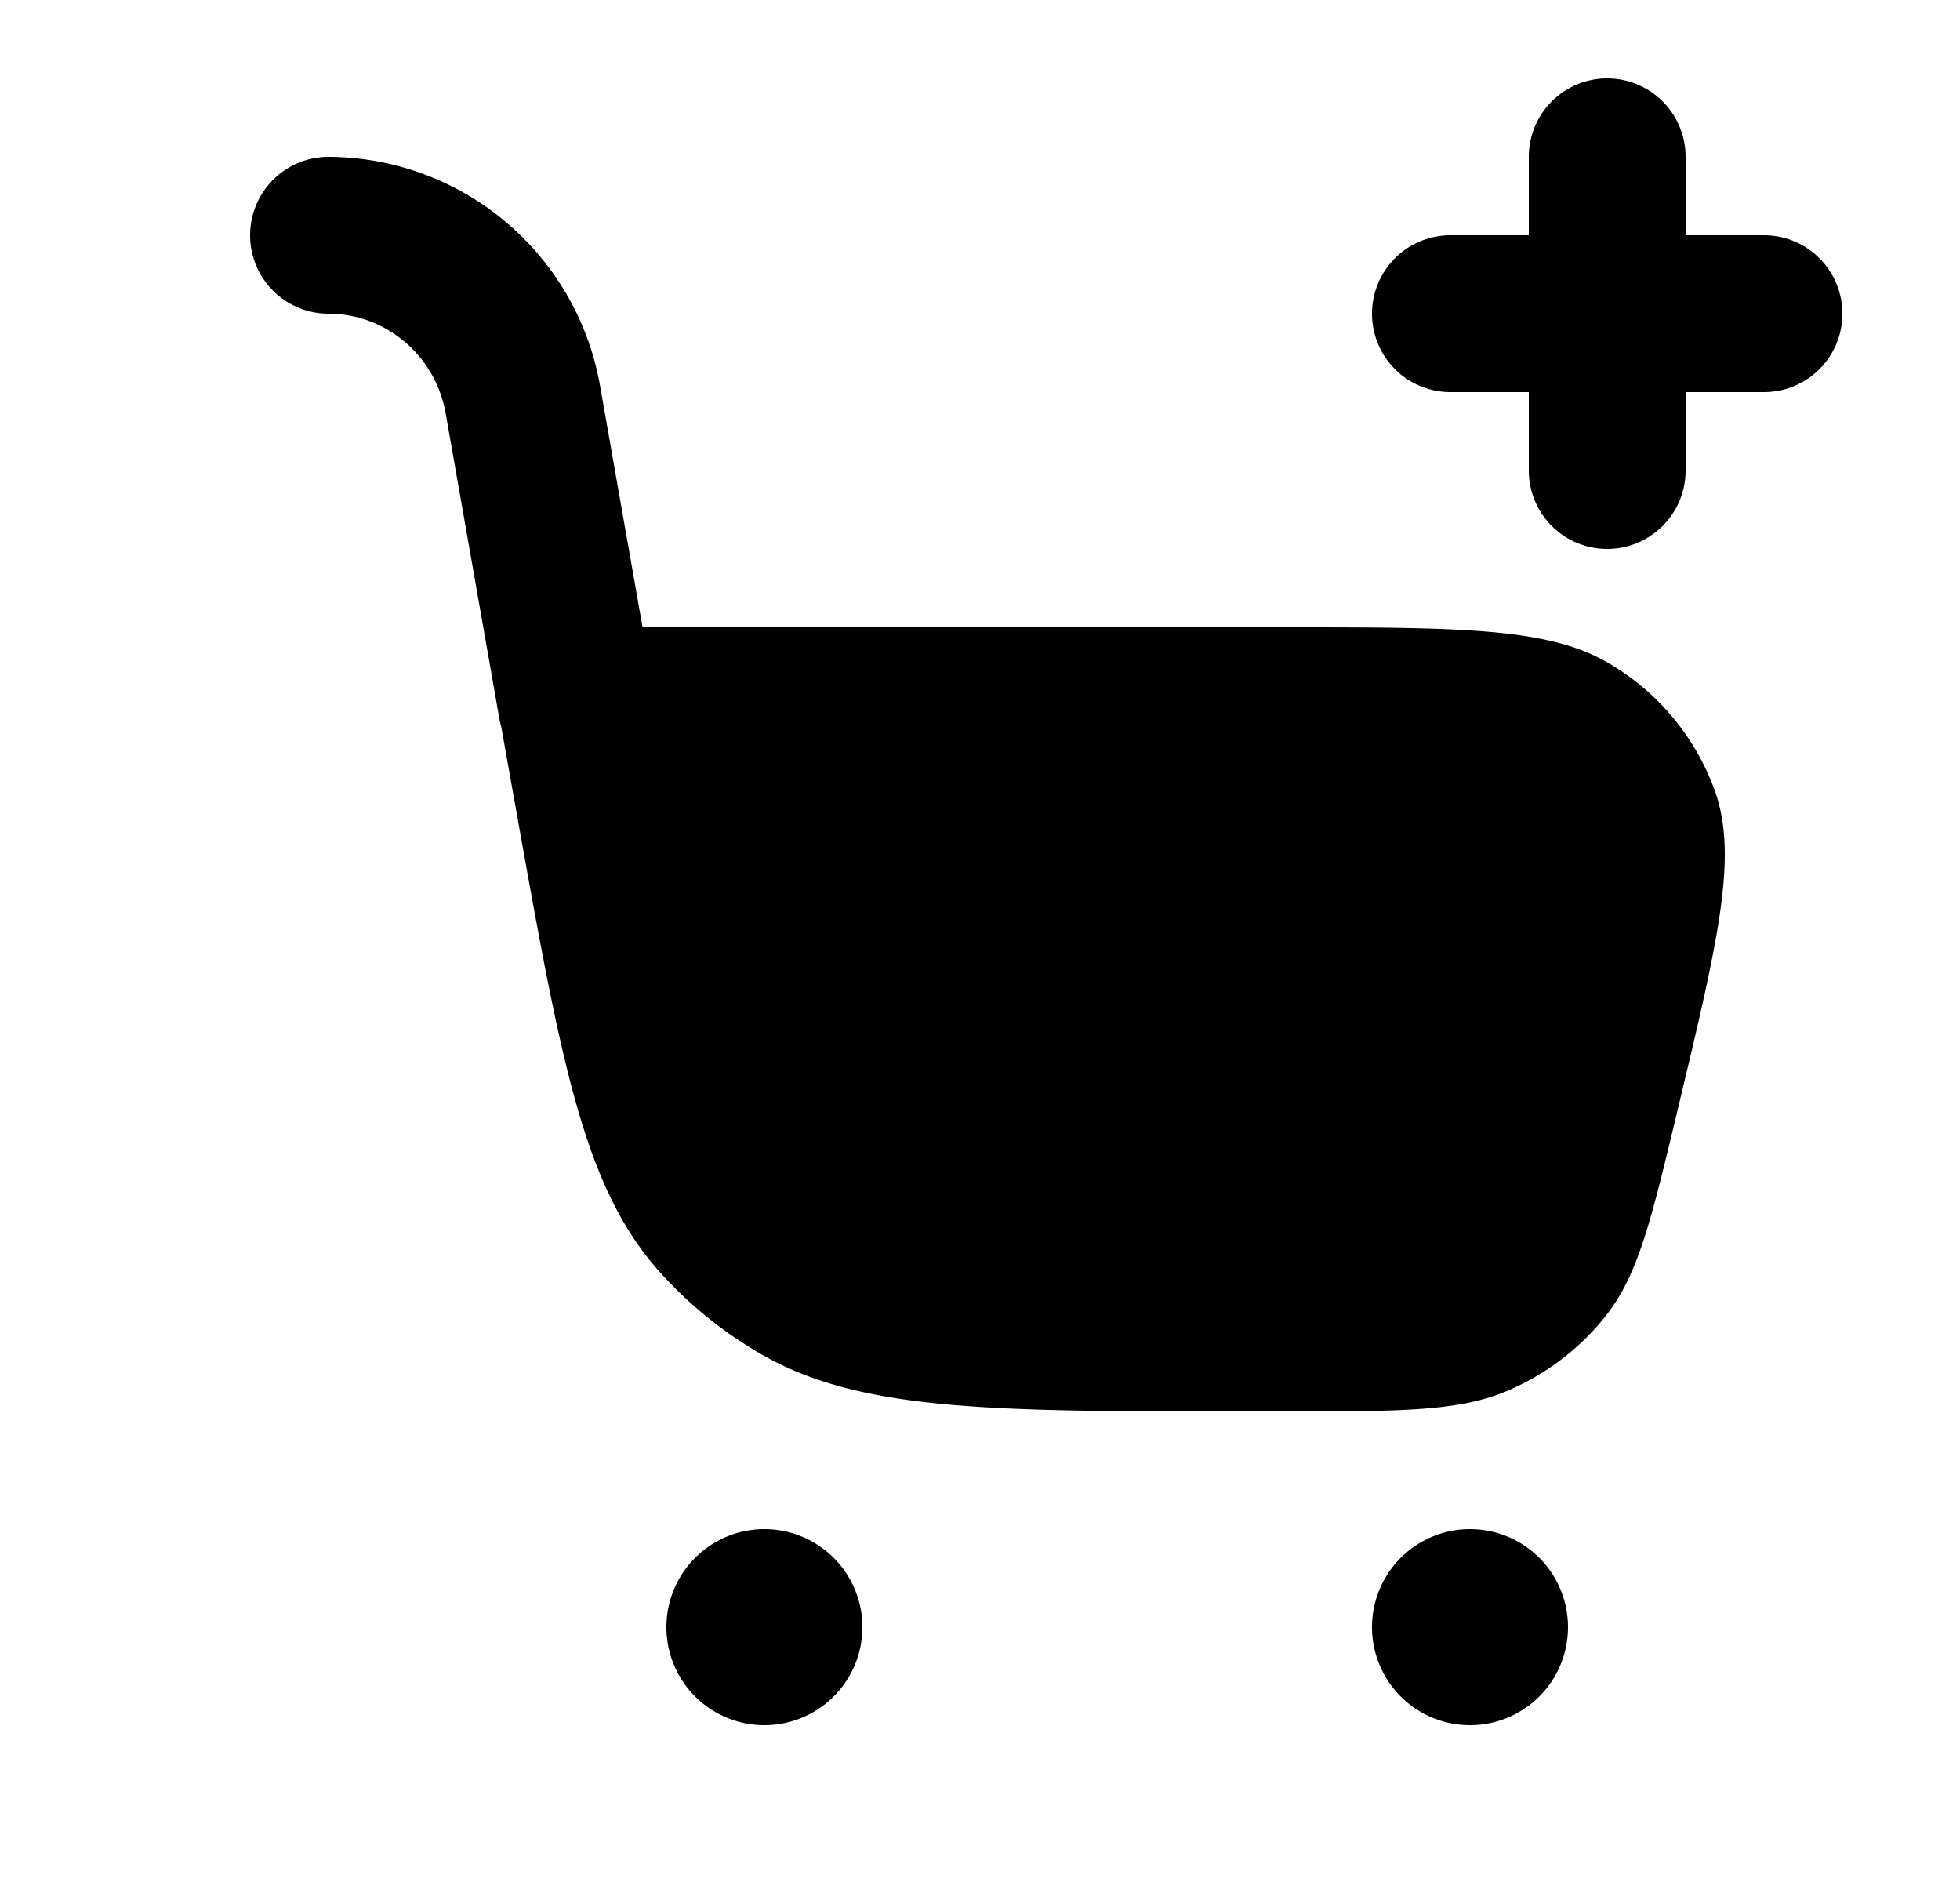 <svg xmlns="http://www.w3.org/2000/svg" viewBox="0 0 25 24" fill="currentColor" aria-hidden="true" data-slot="icon">
    <path d="M21.5 2a1 1 0 1 0-2 0v1h-1a1 1 0 1 0 0 2h1v1a1 1 0 1 0 2 0V5h1a1 1 0 1 0 0-2h-1zM4.19 2a1 1 0 0 0 0 2c.728 0 1.364.53 1.495 1.274l.686 3.9q.01.05.023.098l.202 1.131c.566 3.162.849 4.742 1.827 5.827.363.403.788.748 1.261 1.025C10.96 18 12.622 18 15.948 18h.406c1.503 0 2.254 0 2.873-.264.502-.214.94-.55 1.269-.974.405-.522.573-1.228.91-2.64.51-2.134.764-3.2.468-4.035a3.1 3.1 0 0 0-1.34-1.621C19.759 8 18.625 8 16.355 8H8.196l-.541-3.073A3.53 3.53 0 0 0 4.189 2M11 20.75a1.25 1.25 0 1 1-2.5 0 1.25 1.25 0 0 1 2.5 0M20 20.75a1.25 1.25 0 1 1-2.5 0 1.25 1.25 0 0 1 2.5 0"/>
</svg>
